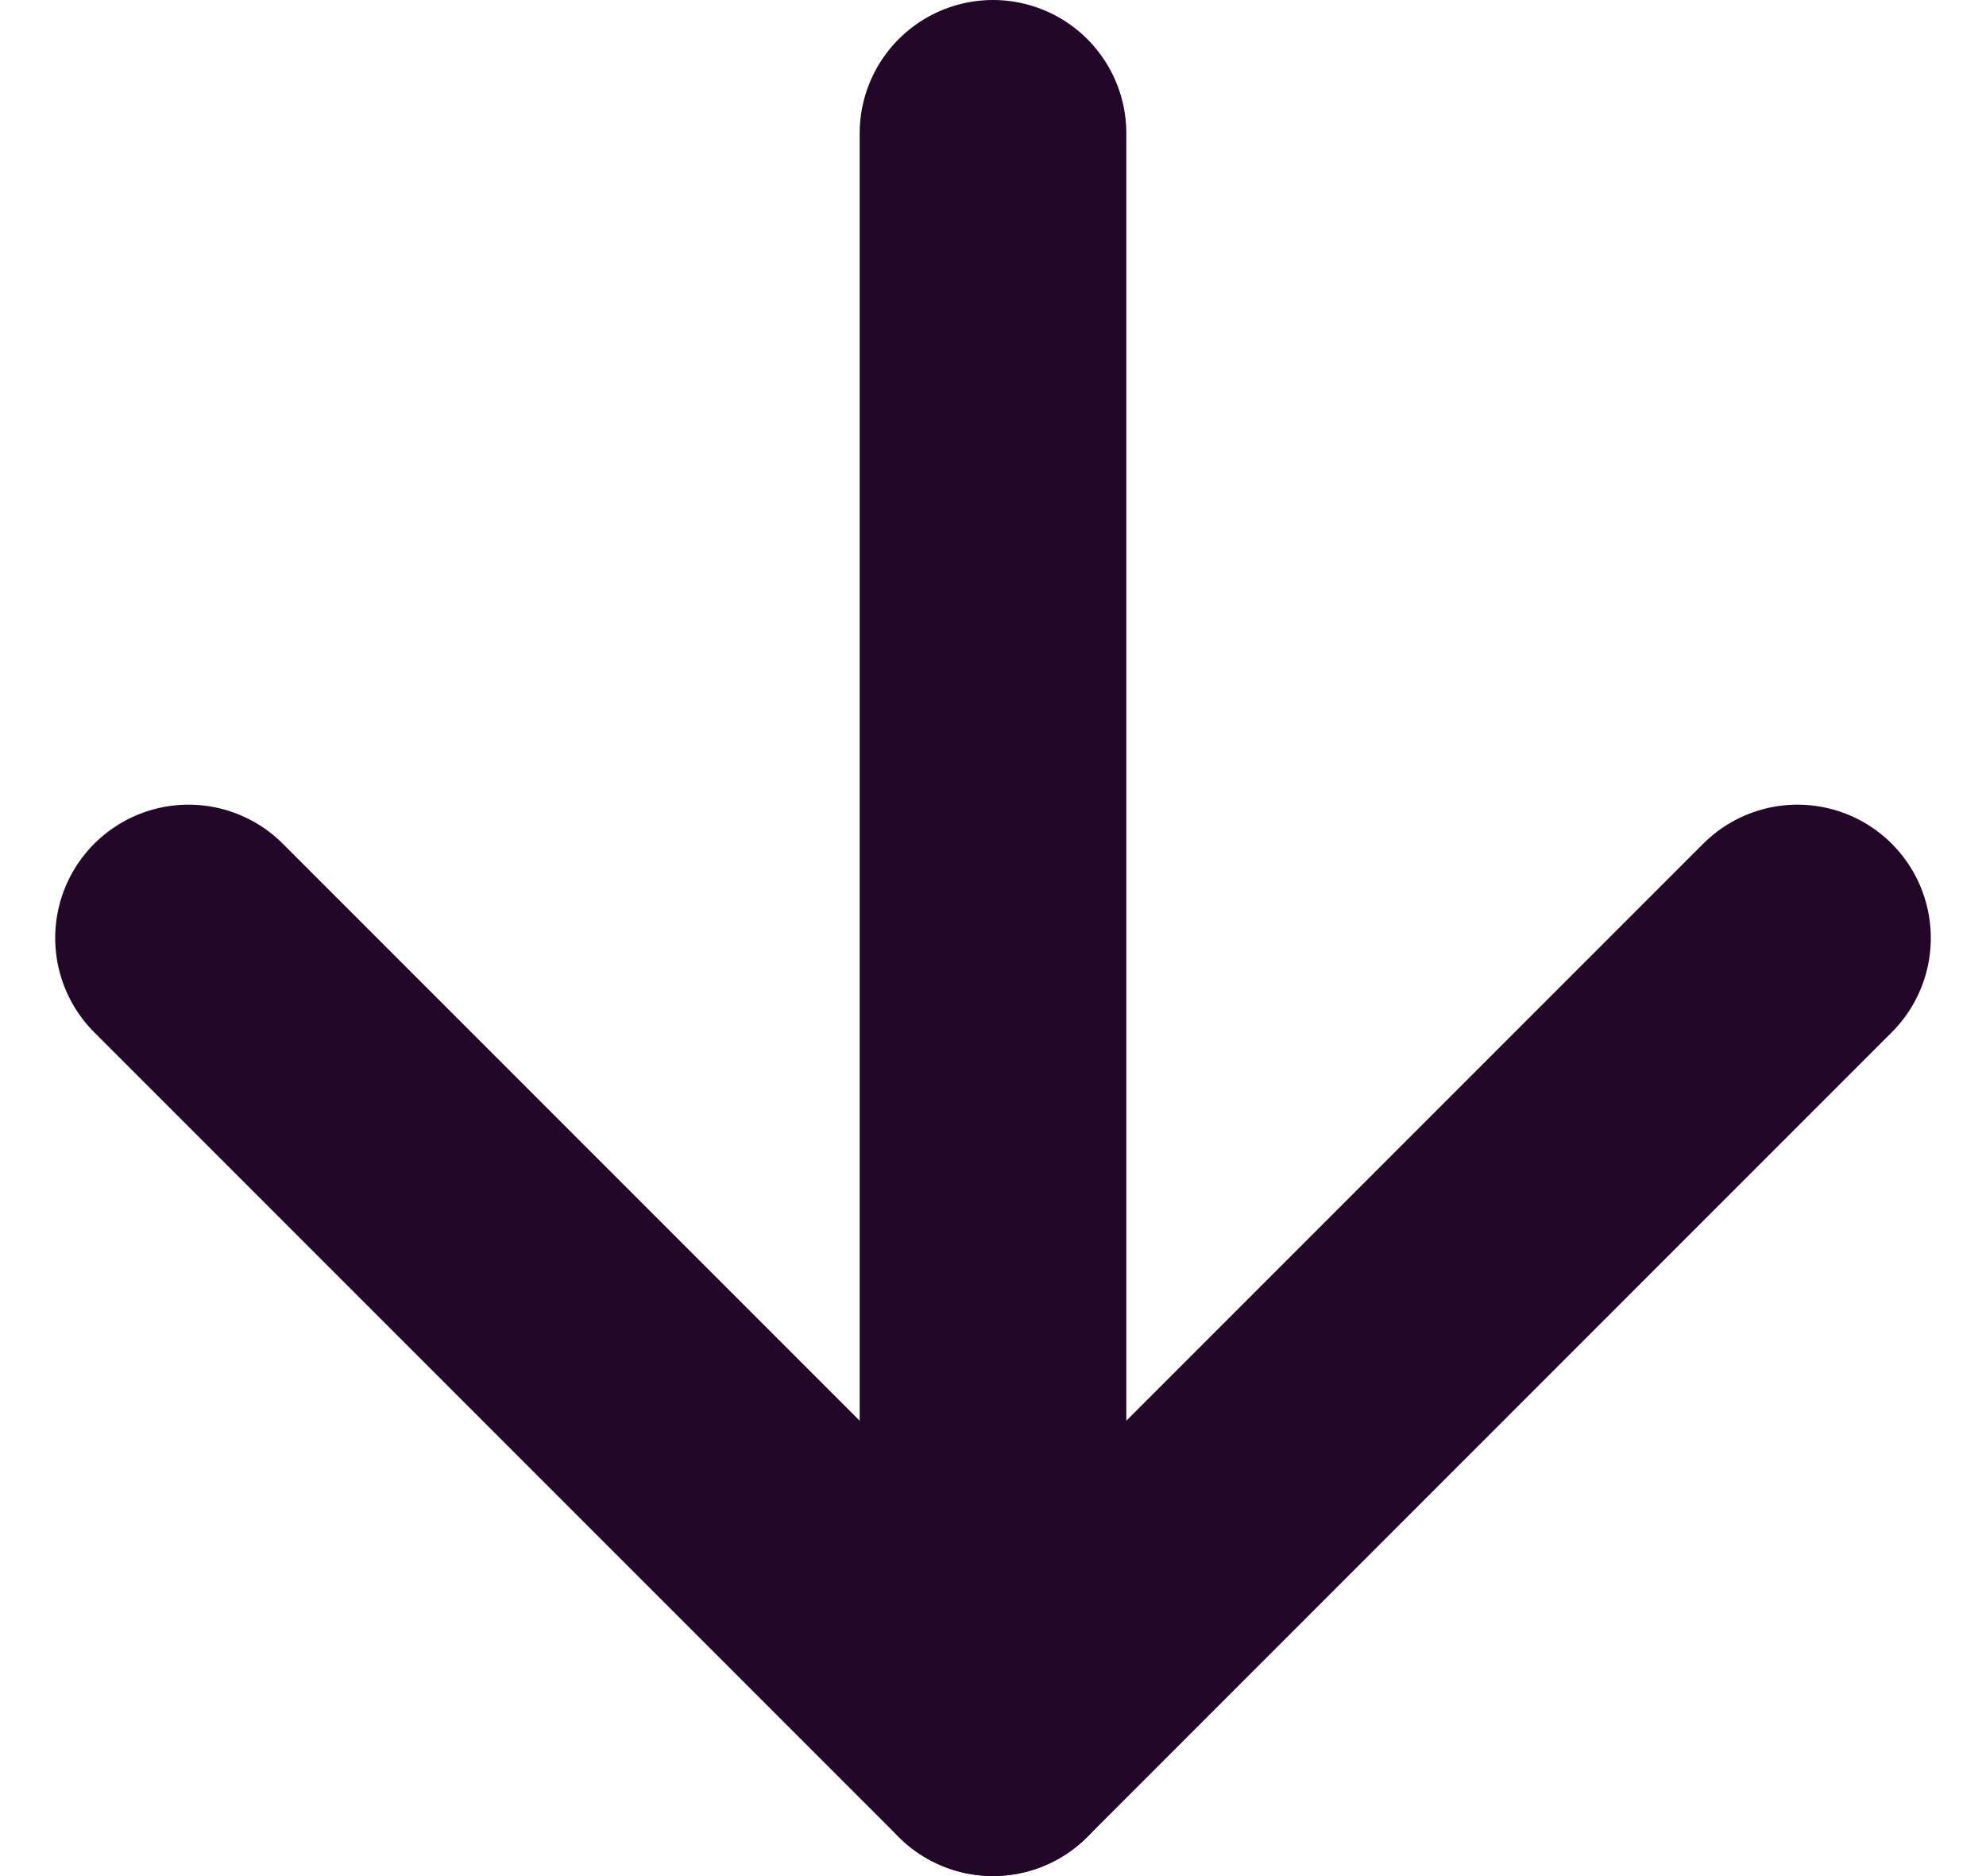 <svg xmlns="http://www.w3.org/2000/svg" width="14.896" height="14.068" viewBox="0 0 14.896 14.068">
  <g id="Icon_feather-arrow-right" data-name="Icon feather-arrow-right" transform="translate(20.982 -6.5) rotate(90)">
    <path id="Path_33" data-name="Path 33" d="M7.5,18H19.568" transform="translate(0 -4.466)" fill="none" stroke="#220728" stroke-linecap="round" stroke-linejoin="round" stroke-width="2"/>
    <path id="Path_34" data-name="Path 34" d="M18,7.5l6.034,6.034L18,19.568" transform="translate(-4.466)" fill="none" stroke="#220728" stroke-linecap="round" stroke-linejoin="round" stroke-width="2"/>
  </g>
</svg>
